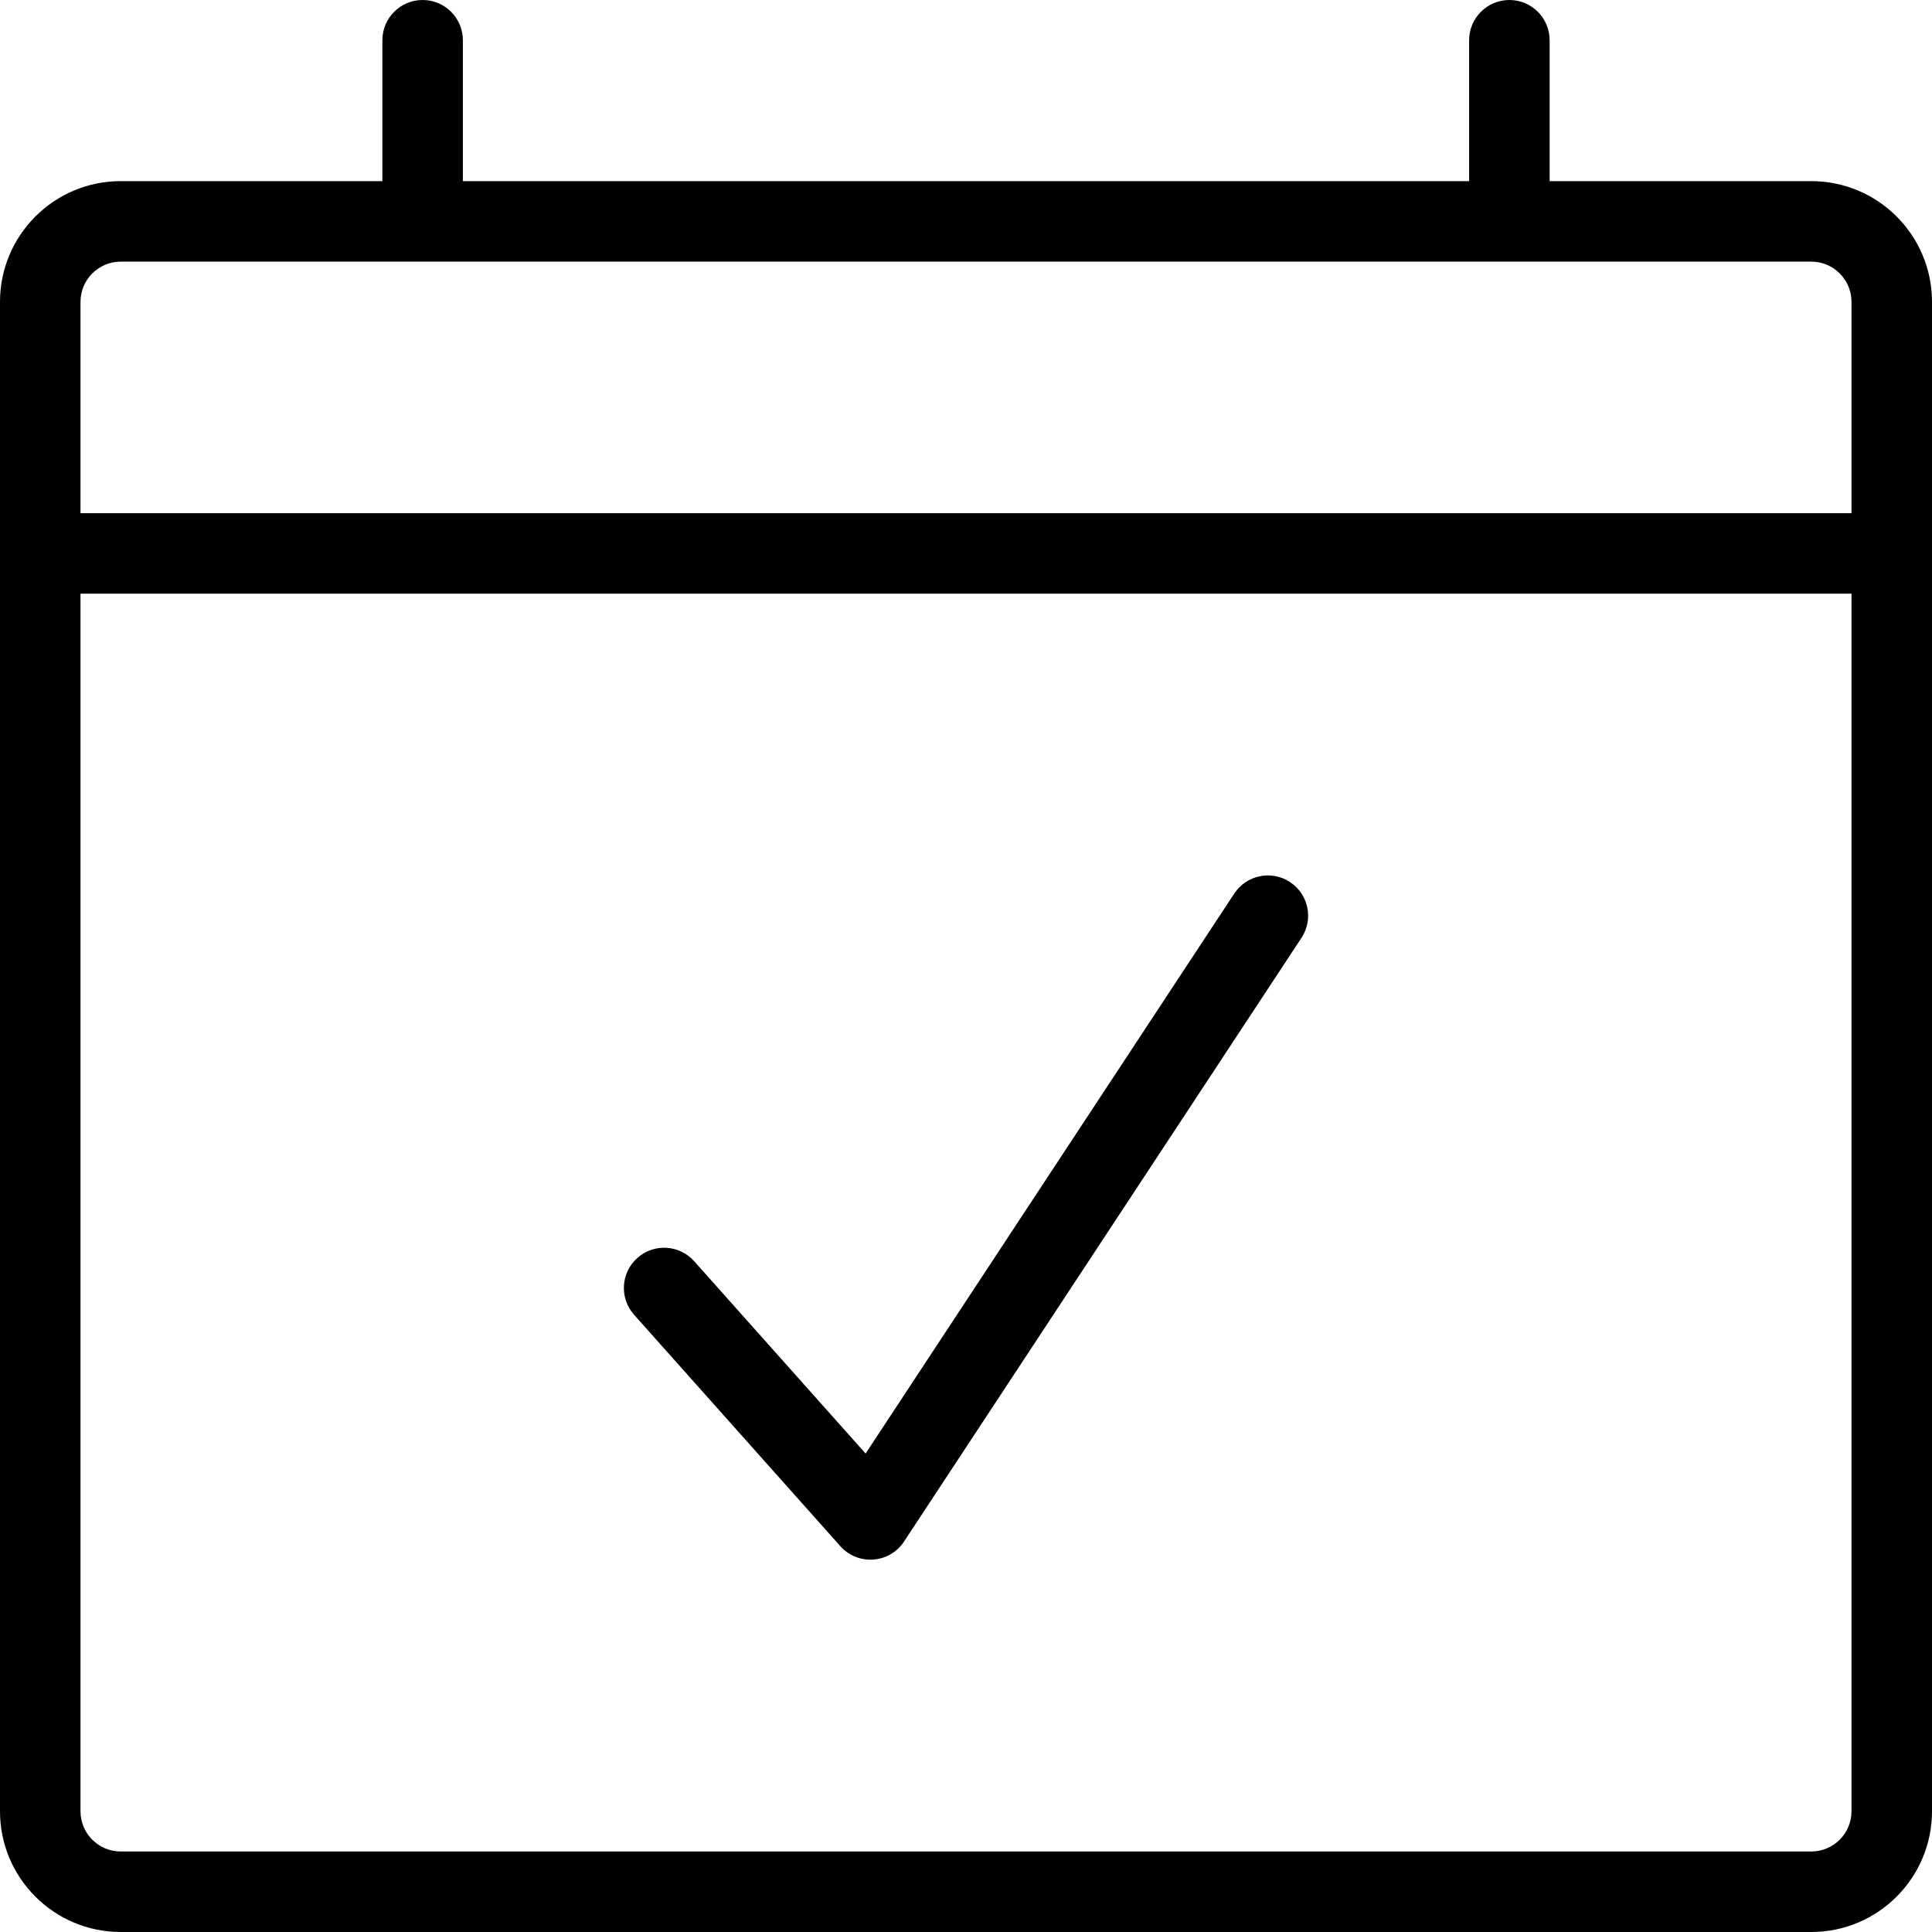 <svg xmlns="http://www.w3.org/2000/svg" width="192" height="192" fill="#000" viewBox="0 0 192 192">
  <path fill-rule="evenodd" d="M42 0c2.209 0 4 1.791 4 4v14h100V4c0-2.209 1.791-4 4-4s4 1.791 4 4v14h26c6.627 0 12 5.373 12 12v150c0 6.627-5.373 12-12 12H12C5.373 192-4.8e-7 186.627 0 180L0 30C0 23.373 5.373 18 12 18h26V4c0-2.209 1.791-4 4-4zM12 26c-2.209 0-4 1.791-4 4v21H184V30c0-2.209-1.791-4-4-4H12zm172 33H8L8 180c0 2.209 1.791 4 4 4h168c2.209 0 4-1.791 4-4V59zm-55.801 28.659c1.846 1.215 2.357 3.695 1.142 5.54l-39.5 59.999c-.683 1.038-1.81 1.7-3.05 1.79-1.239.091-2.45-.4-3.277-1.328l-20.5-23c-1.47-1.649-1.325-4.177.325-5.647 1.649-1.47 4.178-1.325 5.648.325l17.036 19.113 36.637-55.651c1.215-1.845 3.695-2.356 5.54-1.141z"/>
</svg>